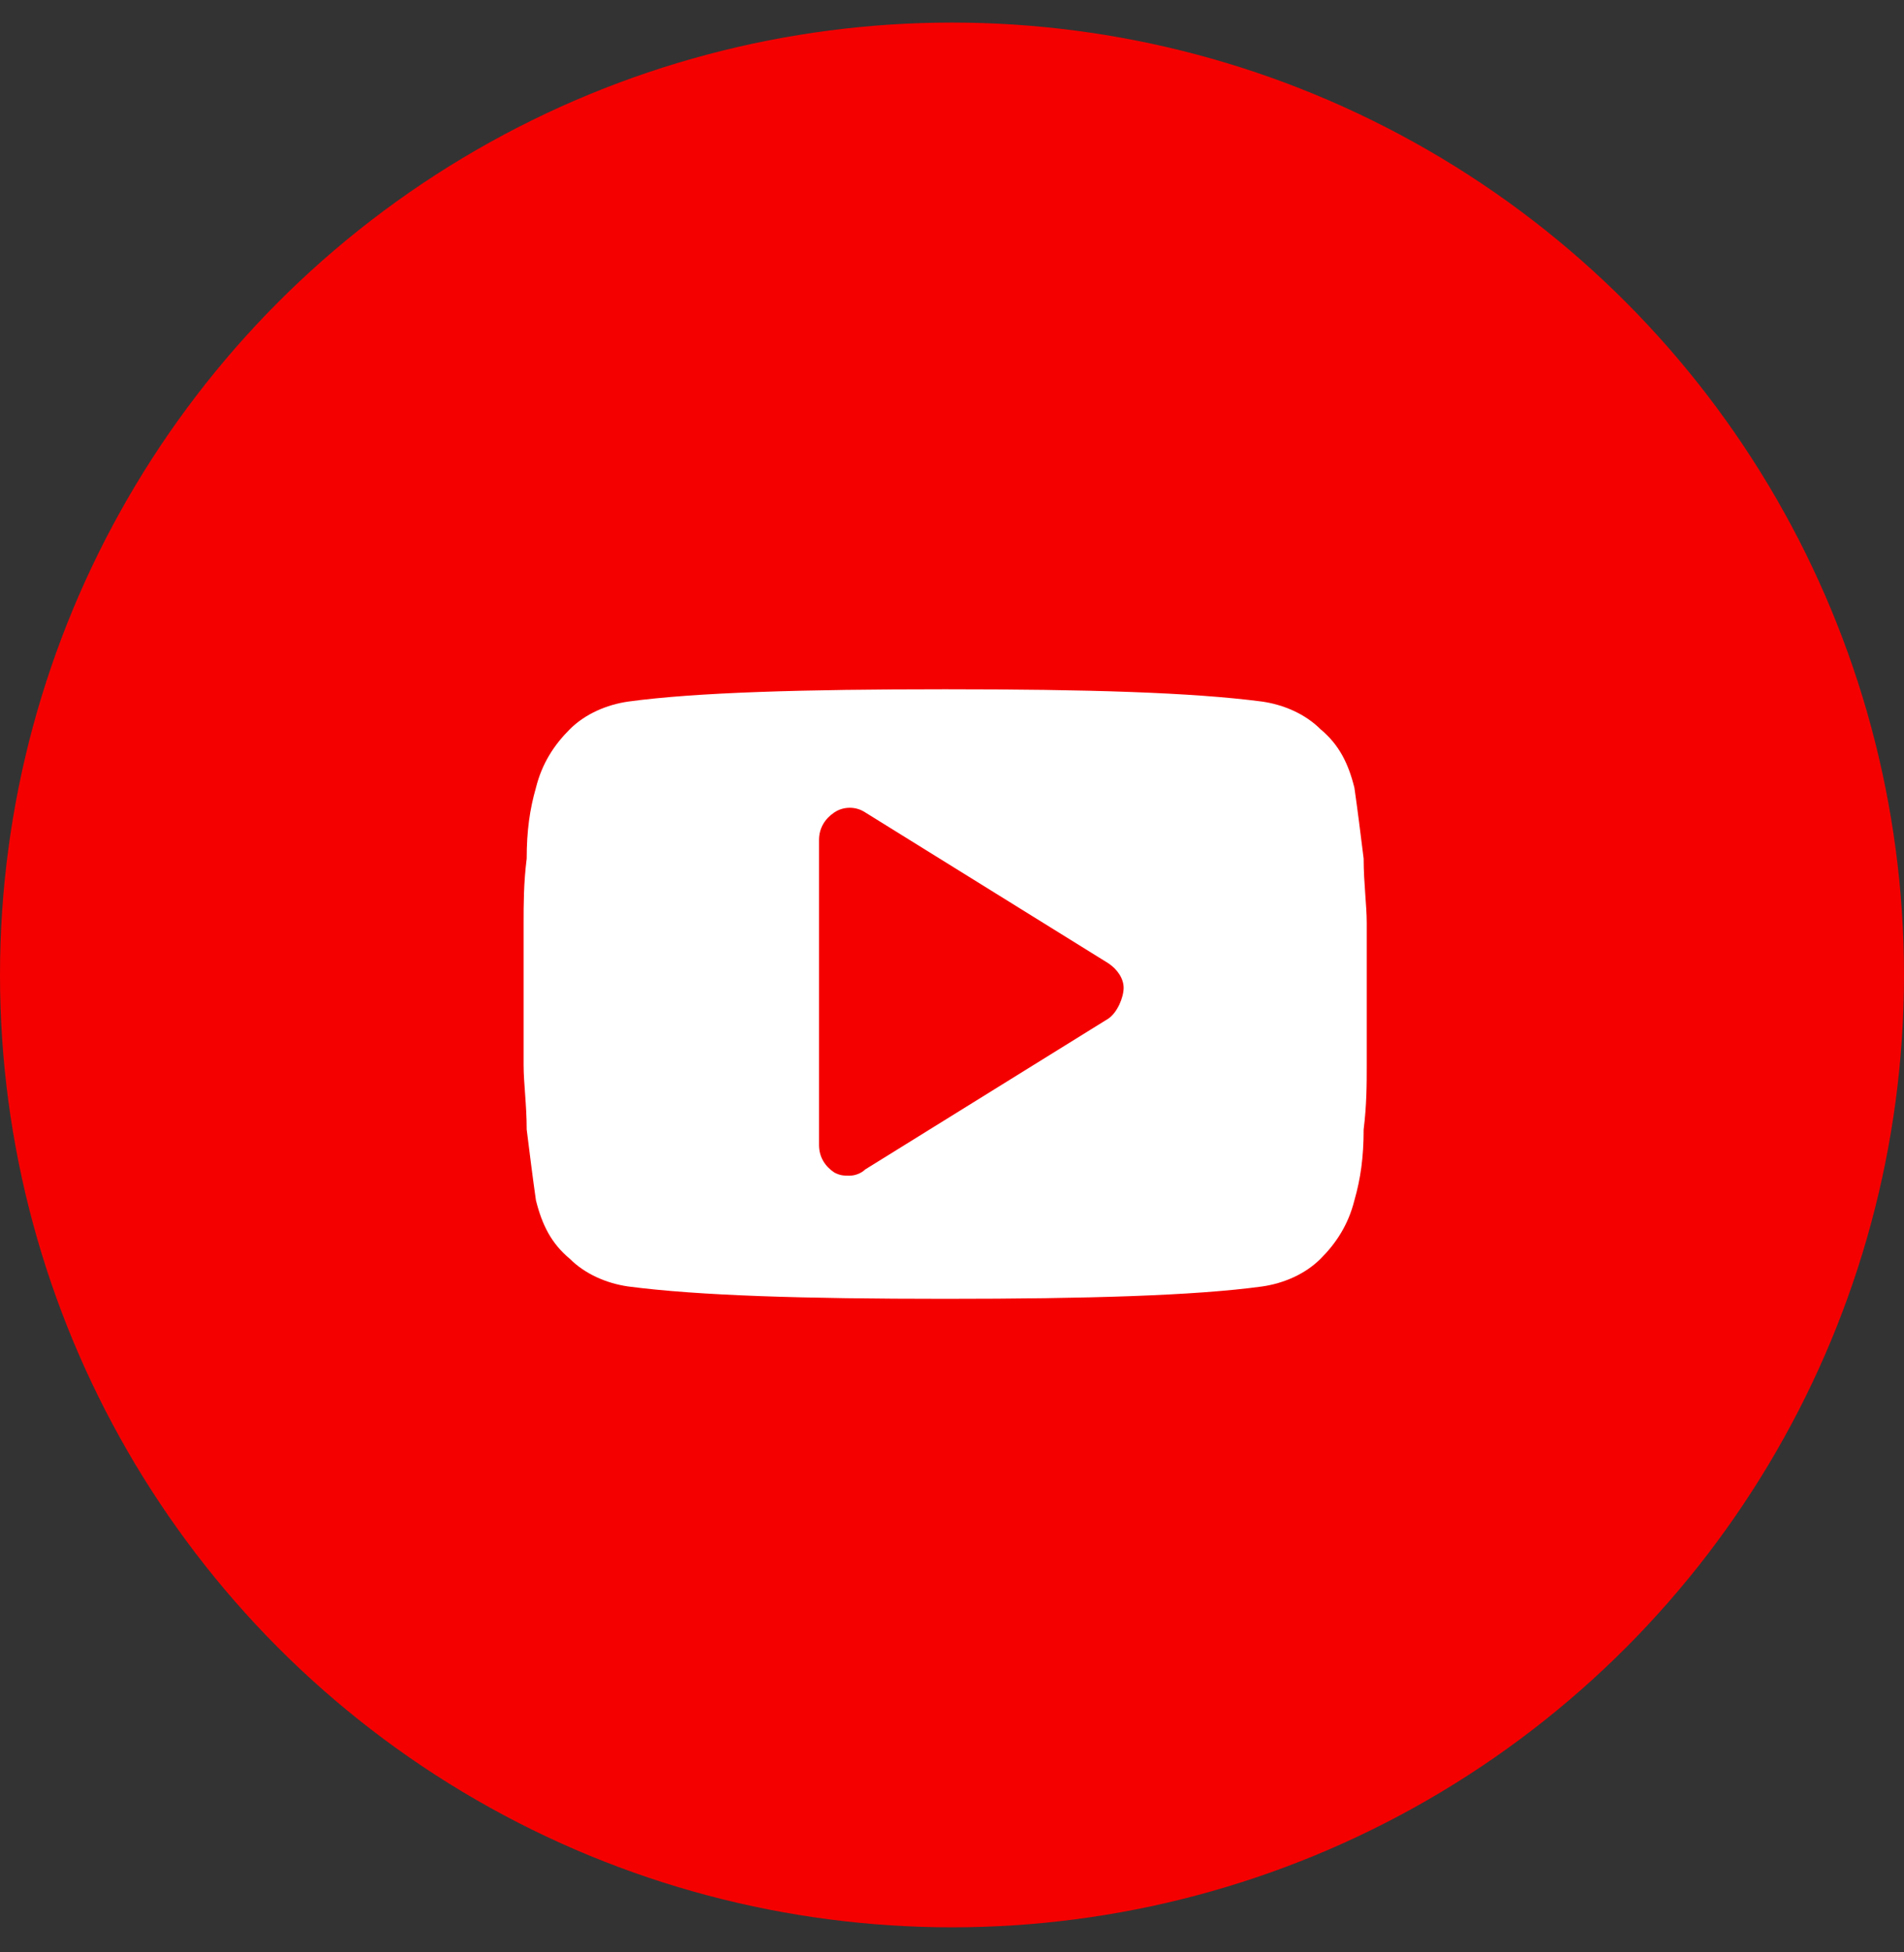 <svg width="40" height="41" viewBox="0 0 40 41" fill="none" xmlns="http://www.w3.org/2000/svg">
<rect x="0" y="0" width="40" height="41" fill="#333333" stroke="none"/>
<circle cx="20" cy="20.474" r="20" fill="#F40000"/>
<path d="M28.713 19.388C28.713 19 28.648 18.547 28.648 18.03C28.584 17.513 28.519 16.996 28.454 16.543C28.325 16.026 28.131 15.638 27.743 15.315C27.42 14.992 26.968 14.798 26.515 14.733C25.028 14.539 22.83 14.475 19.857 14.475C16.883 14.475 14.62 14.539 13.198 14.733C12.745 14.798 12.293 14.992 11.97 15.315C11.646 15.638 11.388 16.026 11.259 16.543C11.129 16.996 11.065 17.448 11.065 18.03C11 18.547 11 19 11 19.388C11 19.776 11 20.228 11 20.875C11 21.521 11 22.038 11 22.361C11 22.749 11.065 23.202 11.065 23.719C11.129 24.236 11.194 24.753 11.259 25.206C11.388 25.723 11.582 26.111 11.97 26.434C12.293 26.757 12.745 26.951 13.198 27.016C14.685 27.21 16.883 27.275 19.857 27.275C22.83 27.275 25.093 27.21 26.515 27.016C26.968 26.951 27.42 26.757 27.743 26.434C28.067 26.111 28.325 25.723 28.454 25.206C28.584 24.753 28.648 24.301 28.648 23.719C28.713 23.202 28.713 22.749 28.713 22.361C28.713 21.974 28.713 21.521 28.713 20.875C28.713 20.228 28.713 19.711 28.713 19.388ZM23.283 21.392L18.176 24.559C18.111 24.624 17.982 24.689 17.852 24.689C17.723 24.689 17.659 24.689 17.529 24.624C17.335 24.495 17.206 24.301 17.206 24.042V17.642C17.206 17.384 17.335 17.19 17.529 17.06C17.723 16.931 17.982 16.931 18.176 17.06L23.283 20.228C23.477 20.357 23.606 20.551 23.606 20.745C23.606 20.939 23.477 21.262 23.283 21.392Z" fill="white"/>
</svg>
